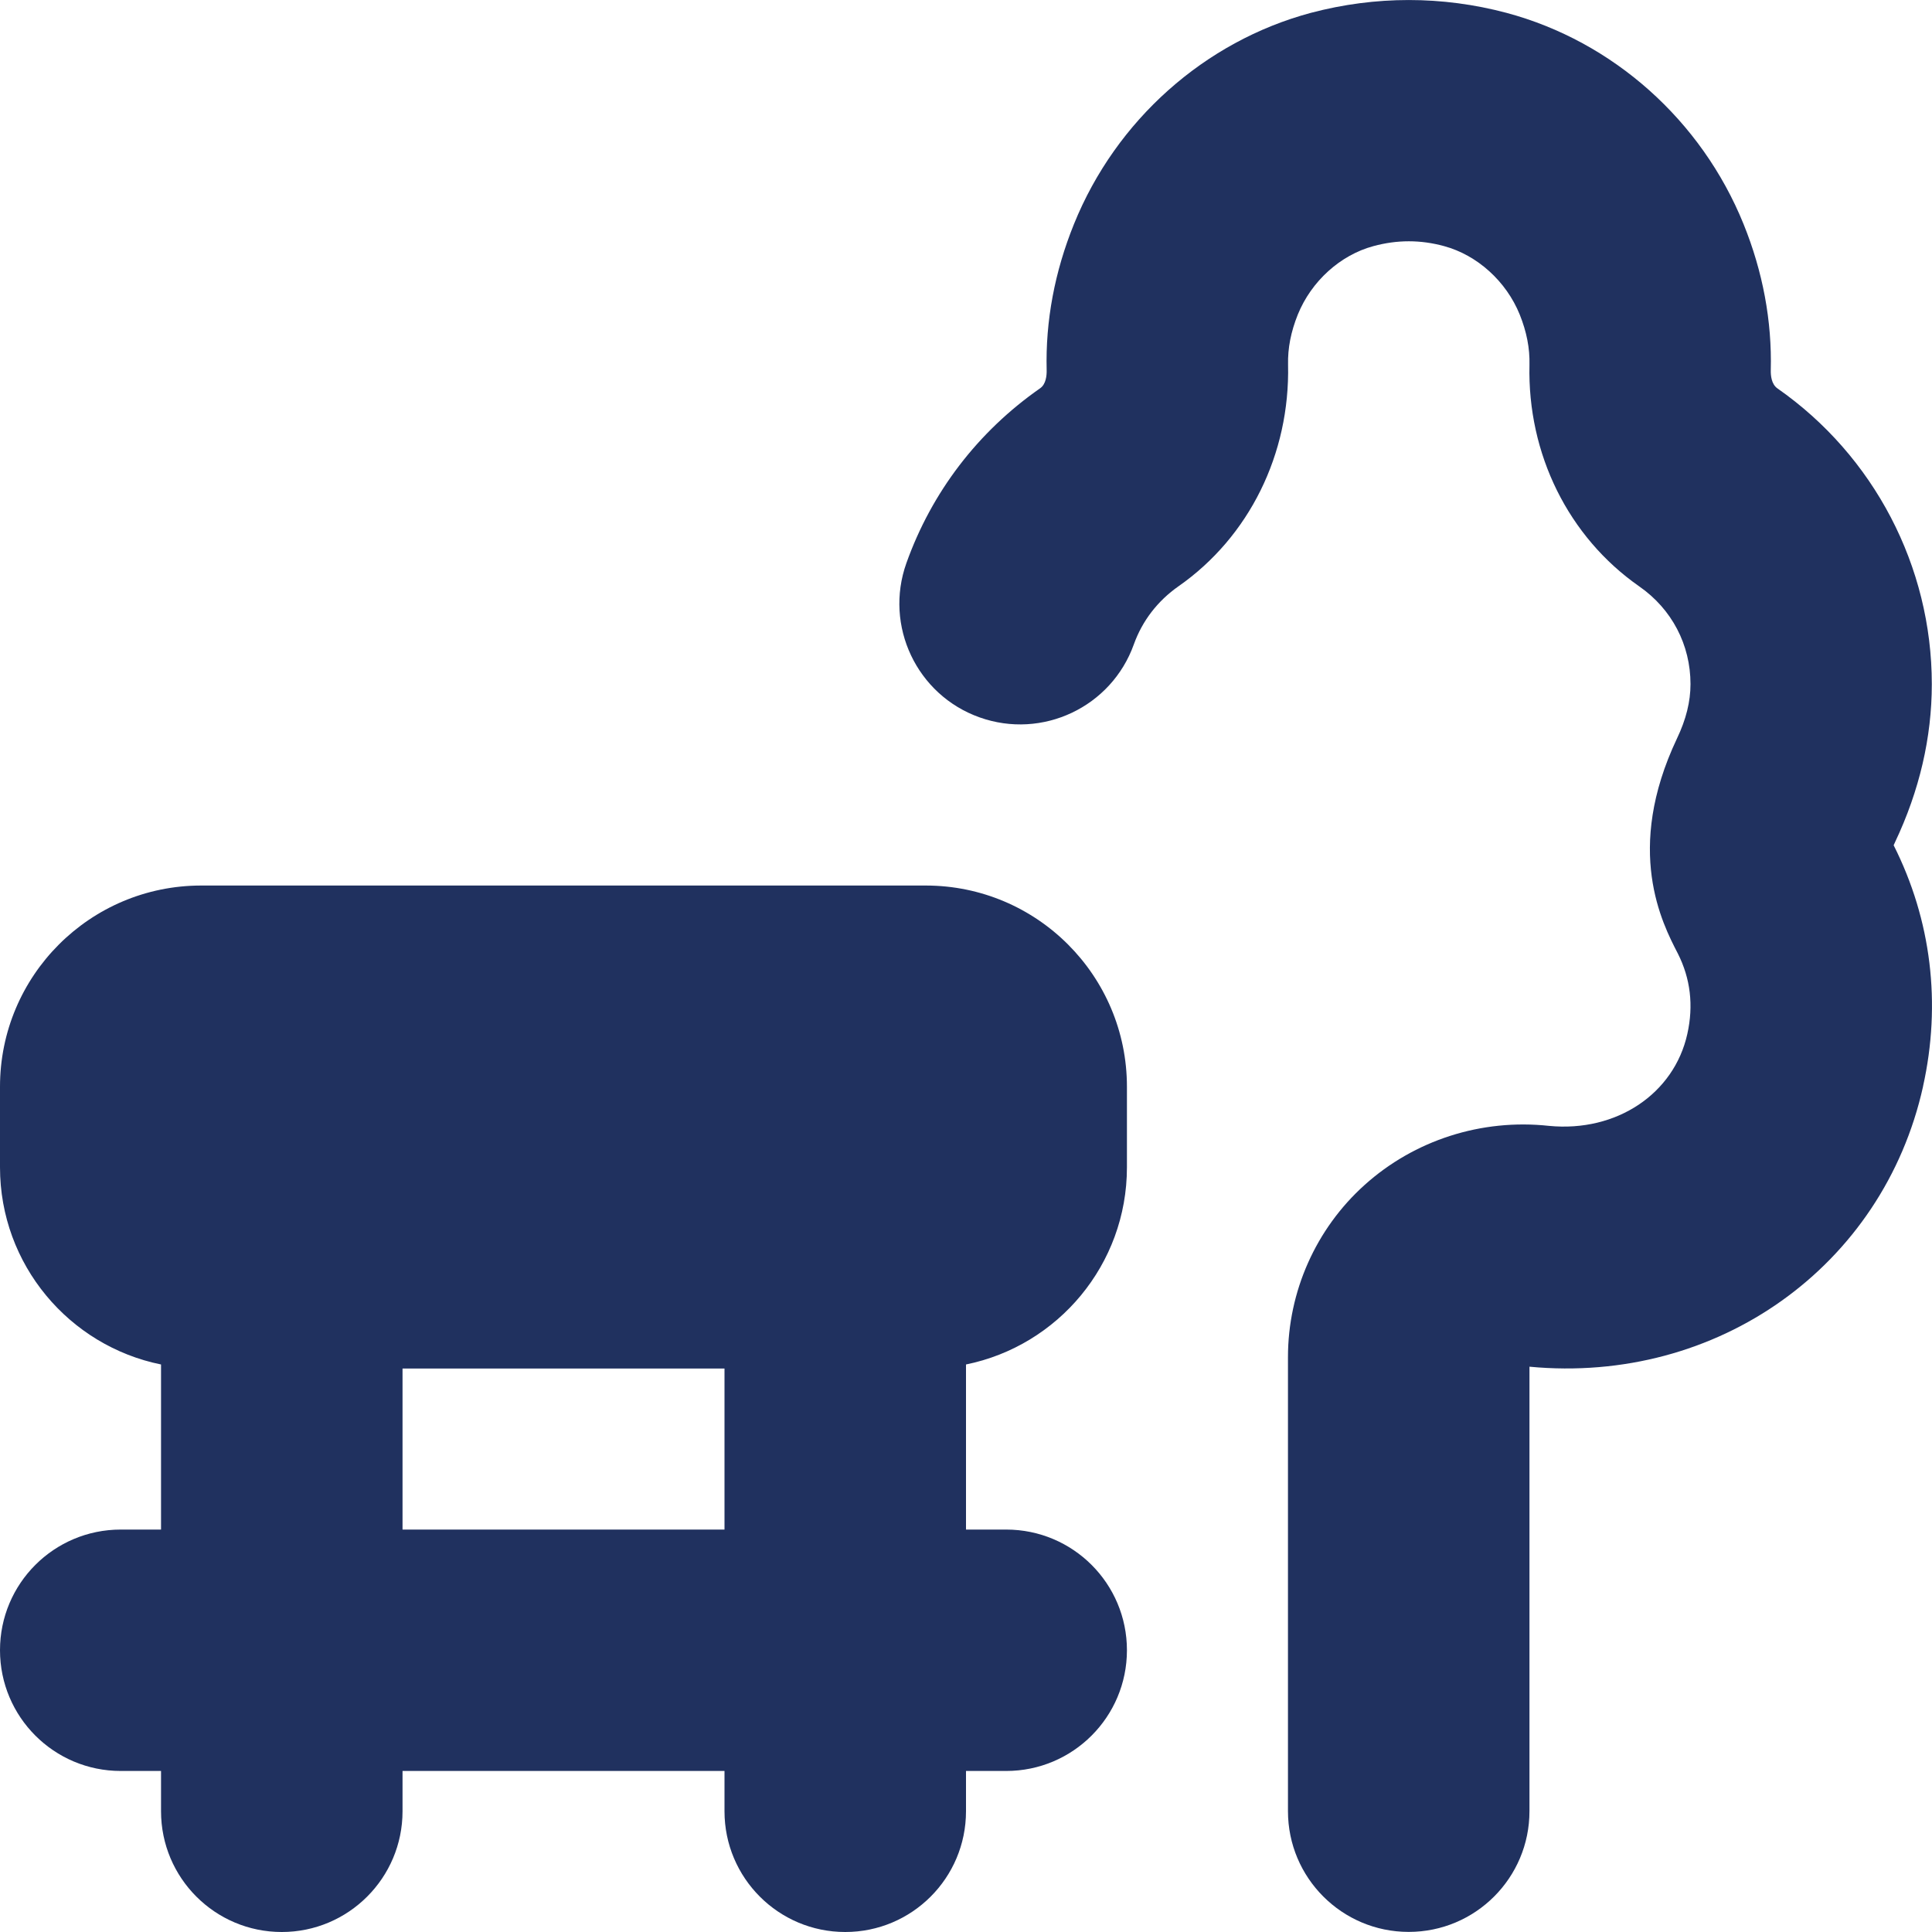 <svg width="20" height="20" viewBox="0 0 20 20" fill="none" xmlns="http://www.w3.org/2000/svg">
<path d="M9.583 9.167H2.083C0.932 9.167 0 10.1 0 11.25V12.084C0 13.091 0.716 13.932 1.667 14.125V15.834H1.25C0.559 15.834 0 16.393 0 17.083C0 17.773 0.559 18.333 1.25 18.333H1.667V18.75C1.667 19.44 2.226 20 2.917 20C3.607 20 4.167 19.44 4.167 18.75V18.333H7.5V18.75C7.5 19.44 8.059 20 8.75 20C9.441 20 10 19.44 10 18.75V18.333H10.416C11.107 18.333 11.666 17.773 11.666 17.083C11.666 16.393 11.107 15.834 10.416 15.834H10V14.125C10.95 13.932 11.666 13.092 11.666 12.084V11.25C11.666 10.1 10.734 9.167 9.583 9.167ZM4.167 15.834V14.167H7.5V15.834H4.167ZM19.907 11.249C19.493 13.108 17.78 14.332 15.833 14.148V18.749C15.833 19.439 15.274 19.999 14.583 19.999C13.892 19.999 13.333 19.439 13.333 18.749V14.049C13.333 13.37 13.622 12.72 14.126 12.267C14.641 11.803 15.337 11.579 16.035 11.655C16.736 11.723 17.33 11.321 17.467 10.704C17.533 10.409 17.5 10.13 17.369 9.871C17.207 9.558 16.813 8.8 17.36 7.645C17.454 7.448 17.5 7.263 17.5 7.082C17.5 6.675 17.307 6.305 16.969 6.07C16.236 5.558 15.811 4.7 15.833 3.776C15.837 3.605 15.804 3.435 15.732 3.256C15.592 2.911 15.292 2.641 14.95 2.548C14.705 2.481 14.464 2.481 14.217 2.548C13.875 2.64 13.575 2.911 13.435 3.256C13.363 3.435 13.33 3.605 13.334 3.775C13.355 4.7 12.931 5.558 12.2 6.069C11.984 6.22 11.825 6.427 11.738 6.669C11.506 7.32 10.79 7.658 10.14 7.426C9.491 7.195 9.151 6.479 9.383 5.829C9.645 5.094 10.124 4.468 10.768 4.019C10.829 3.976 10.836 3.885 10.835 3.833C10.822 3.322 10.918 2.812 11.118 2.319C11.552 1.246 12.469 0.428 13.57 0.133C14.239 -0.044 14.929 -0.044 15.595 0.133C16.698 0.428 17.614 1.246 18.049 2.319C18.249 2.813 18.344 3.322 18.331 3.835C18.33 3.885 18.337 3.976 18.399 4.02C19.4 4.718 19.998 5.864 19.998 7.082C19.998 7.635 19.87 8.185 19.617 8.719L19.603 8.75C19.993 9.524 20.098 10.388 19.907 11.247V11.249Z" fill="#20315F"/>
</svg>
